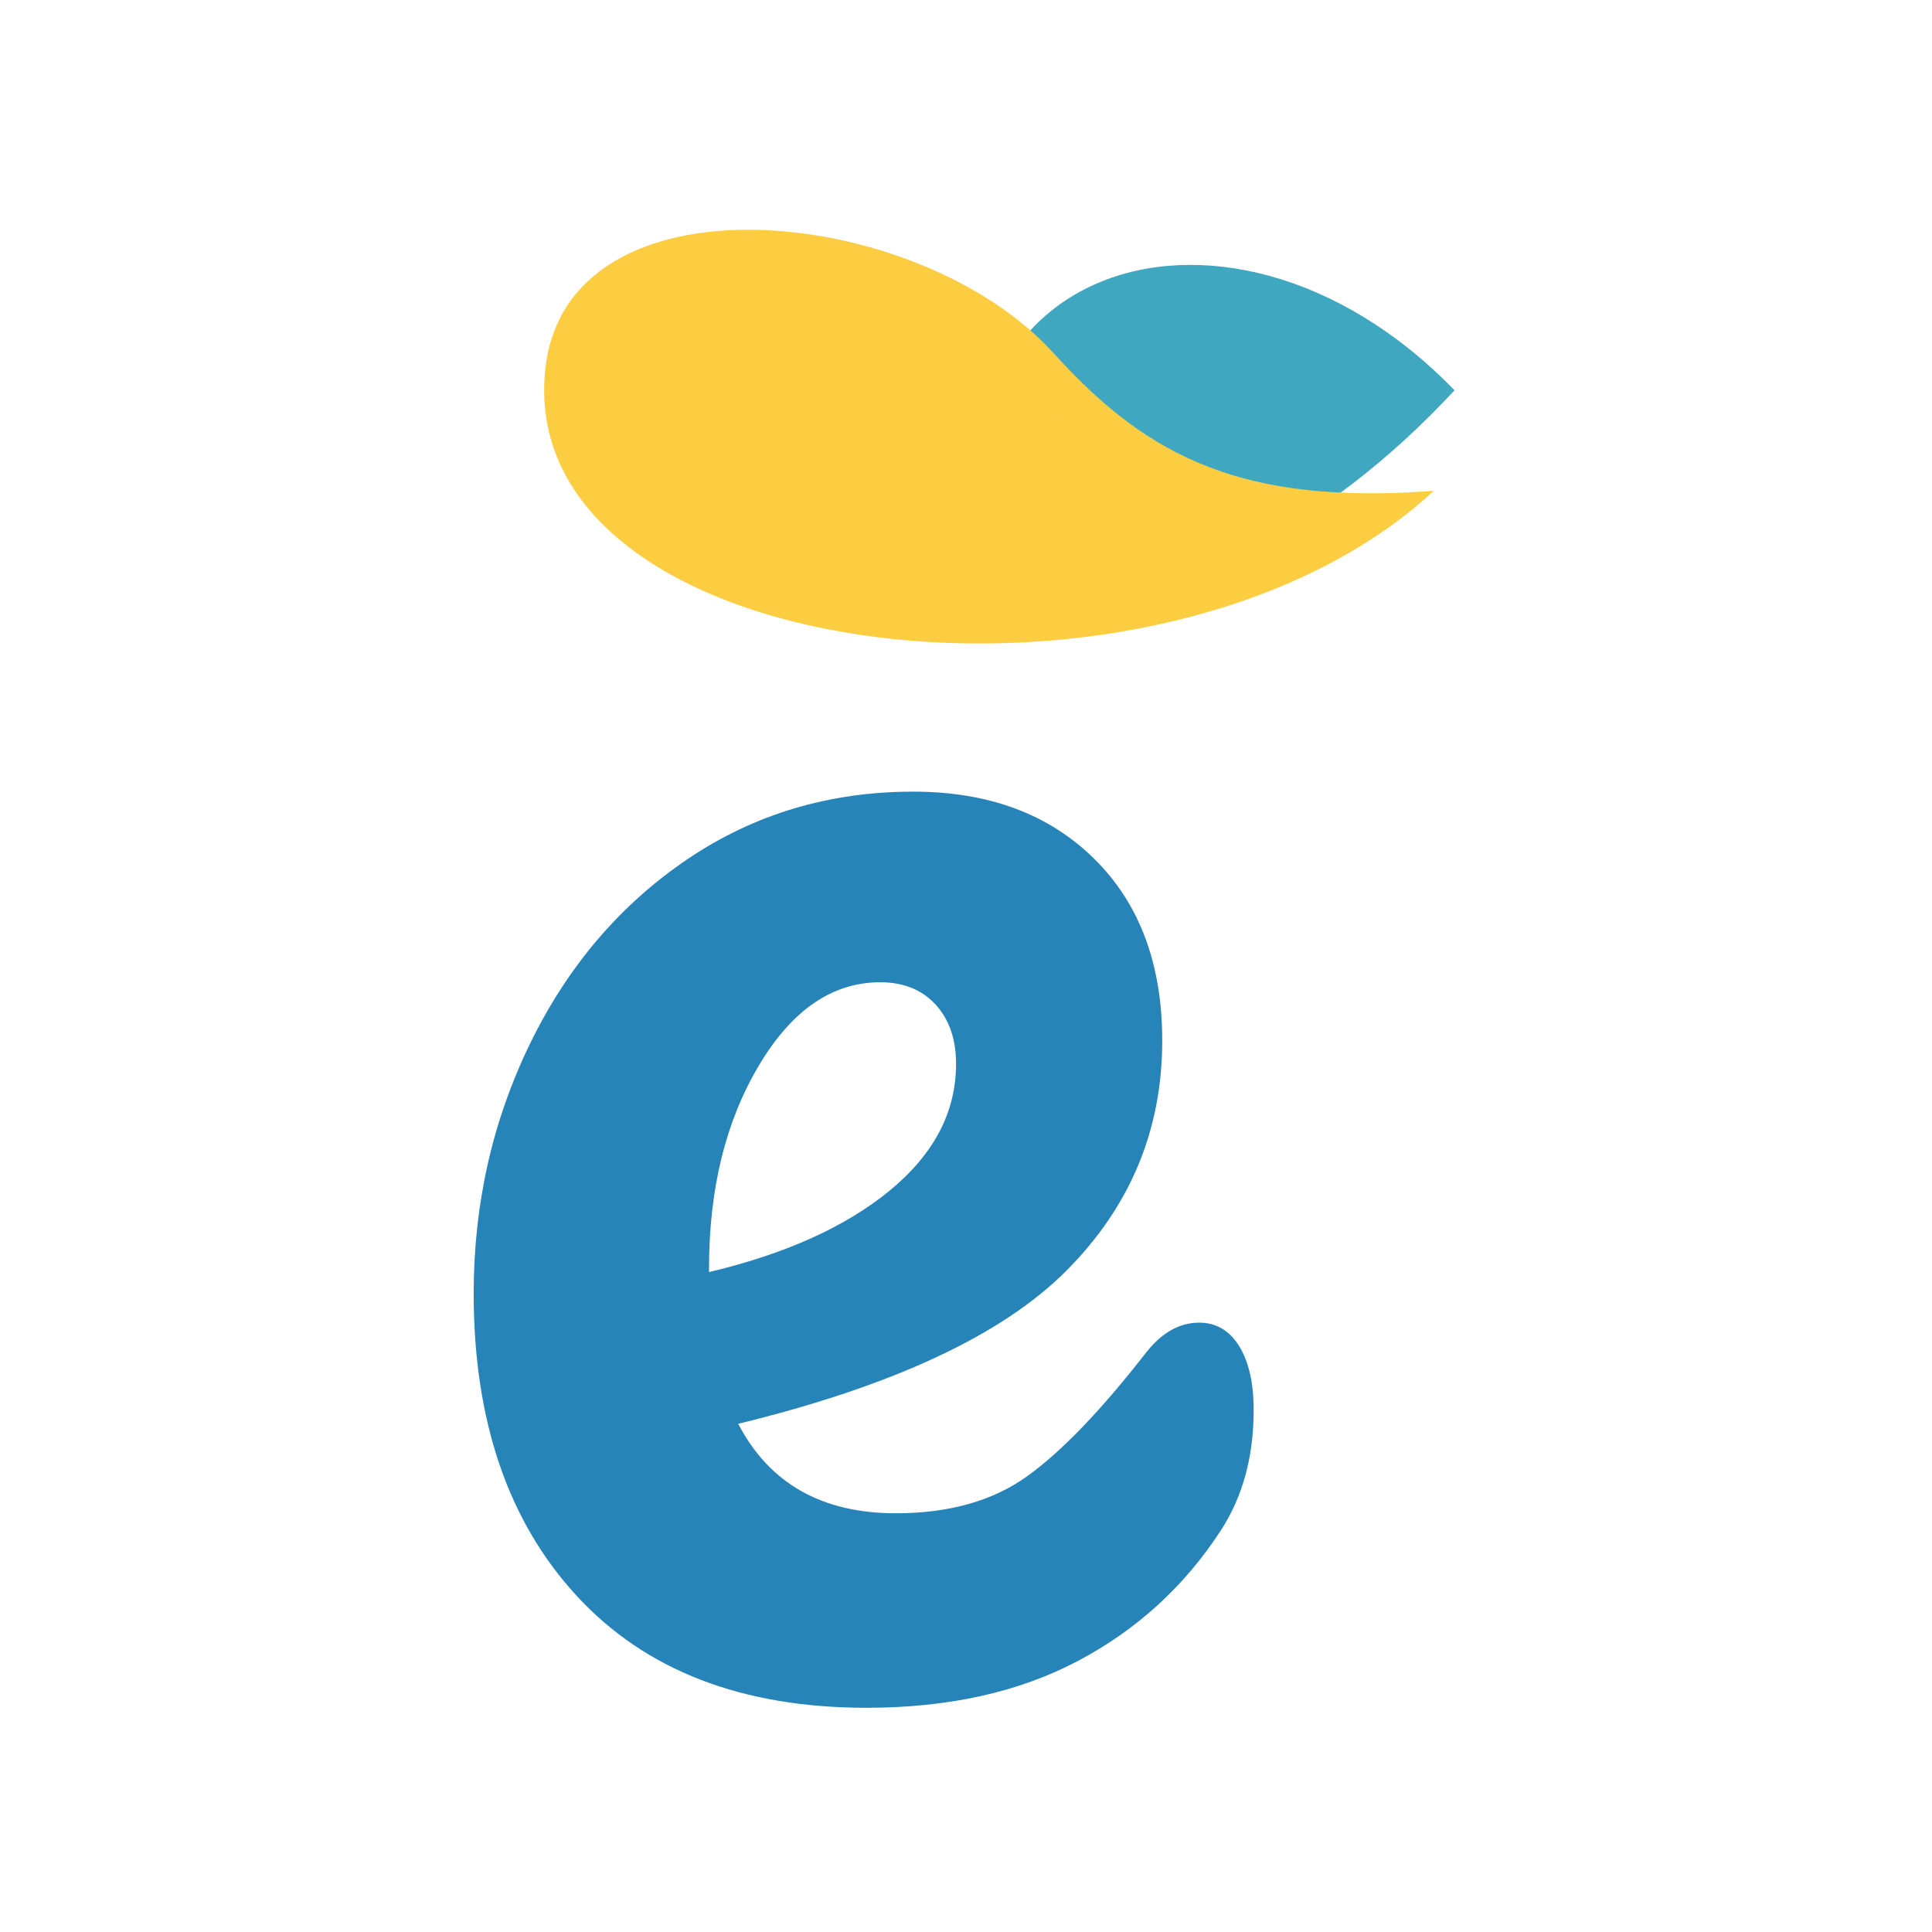 <?xml version="1.0" encoding="UTF-8" standalone="no"?>
<!DOCTYPE svg PUBLIC "-//W3C//DTD SVG 1.1//EN" "http://www.w3.org/Graphics/SVG/1.1/DTD/svg11.dtd">
<svg width="100%" height="100%" viewBox="0 0 82 82" version="1.1" xmlns="http://www.w3.org/2000/svg" xmlns:xlink="http://www.w3.org/1999/xlink" xml:space="preserve" xmlns:serif="http://www.serif.com/" style="fill-rule:evenodd;clip-rule:evenodd;stroke-linejoin:round;stroke-miterlimit:1.414;">
    <g transform="matrix(1,0,0,1,-3701.35,-625.28)">
        <g transform="matrix(1,0,0,1,-0.648,0)">
            <g>
                <g transform="matrix(0.822,0,0,0.822,627.427,143.842)">
                    <rect x="3742.33" y="586" width="99.757" height="99.757" style="fill:none;"/>
                </g>
                <g transform="matrix(2.032,0,0,2.032,3545.13,516.905)">
                    <g transform="matrix(0.132,0,0,0.132,60.408,-7.69)">
                        <path d="M323.271,675.291C324.81,677.753 325.579,681.139 325.579,685.448C325.579,692.835 323.835,699.195 320.347,704.53C314.601,713.354 307.061,720.227 297.724,725.152C288.388,730.077 277.257,732.539 264.33,732.539C244.631,732.539 229.345,726.64 218.47,714.841C207.594,703.043 202.157,687.089 202.157,666.981C202.157,652.822 205.132,639.639 211.083,627.43C217.033,615.221 225.292,605.526 235.859,598.344C246.427,591.163 258.379,587.572 271.717,587.572C283.618,587.572 293.159,591.111 300.341,598.19C307.522,605.269 311.113,614.862 311.113,626.968C311.113,641.127 306.035,653.284 295.878,663.441C285.721,673.598 268.433,681.652 244.016,687.602C248.94,697.041 257.251,701.76 268.946,701.76C277.359,701.76 284.284,699.811 289.722,695.912C295.16,692.014 301.469,685.448 308.651,676.214C311.113,673.136 313.883,671.597 316.961,671.597C319.629,671.597 321.732,672.828 323.271,675.291ZM247.248,630.97C242.015,639.793 239.399,650.463 239.399,662.979L239.399,663.595C251.505,660.722 261.047,656.413 268.023,650.668C275,644.923 278.488,638.254 278.488,630.662C278.488,626.763 277.411,623.634 275.256,621.274C273.102,618.915 270.178,617.735 266.484,617.735C258.892,617.735 252.48,622.146 247.248,630.97Z" style="fill:rgb(39,132,185);fill-rule:nonzero;"/>
                    </g>
                    <g transform="matrix(-0.166,0,0,-0.166,111.097,68.705)">
                        <path d="M21.187,43.484C37.666,25.731 56.904,16.157 78.838,14.572C92.899,59.077 50.154,73.435 21.187,43.484" style="fill:rgb(63,167,191);"/>
                        <g transform="matrix(-4.323,0,0,-4.323,12799.4,294.433)">
                            <g transform="matrix(-0.112,-0.015,0.015,-0.112,3476.34,137.649)">
                                <g>
                                    <g>
                                        <path d="M4762.78,78.32C4762.7,78.516 4762.62,78.714 4762.53,78.915C4762.44,79.142 4762.33,79.373 4762.23,79.606C4762.06,79.976 4761.88,80.353 4761.69,80.735L4761.6,80.915C4761.51,81.096 4761.42,81.277 4761.32,81.46L4761.22,81.644C4734.29,59.094 4708.47,50.412 4661.27,60.264L4660.71,60.381L4660.56,60.41C4721.24,-13.255 4888.48,-16.336 4891.53,60.41C4893.62,113.057 4802.03,116.237 4762.27,82.498L4761.22,81.644L4761.32,81.46C4761.42,81.277 4761.51,81.096 4761.6,80.915L4761.69,80.735C4761.88,80.353 4762.06,79.976 4762.23,79.606C4762.33,79.373 4762.44,79.142 4762.53,78.915C4762.62,78.714 4762.7,78.516 4762.78,78.32ZM4762.9,77.992L4762.84,78.156L4762.9,77.992ZM4762.97,77.809C4763.01,77.708 4763.05,77.608 4763.08,77.509L4763.14,77.35C4763.16,77.297 4763.17,77.244 4763.19,77.192L4763.14,77.35L4763.08,77.509C4763.05,77.608 4763.01,77.708 4762.97,77.809ZM4763.3,76.88C4763.38,76.621 4763.46,76.368 4763.53,76.12C4763.57,75.961 4763.61,75.804 4763.65,75.649C4763.73,75.33 4763.8,75.021 4763.86,74.723C4763.9,74.49 4763.93,74.263 4763.96,74.043L4763.98,73.927L4763.99,73.831C4763.99,73.78 4764,73.729 4764,73.679L4763.99,73.803L4763.99,73.831L4763.98,73.927L4763.96,74.043C4763.93,74.263 4763.9,74.49 4763.86,74.723C4763.8,75.021 4763.73,75.33 4763.65,75.649C4763.61,75.804 4763.57,75.961 4763.53,76.12C4763.44,76.417 4763.35,76.723 4763.24,77.036L4763.3,76.88ZM4764.04,73.029C4764.04,72.973 4764.04,72.916 4764.04,72.861C4764.04,72.935 4764.04,73.01 4764.03,73.086L4764.04,73.029ZM4764.03,72.641C4764.03,72.551 4764.02,72.463 4764.02,72.377C4764.02,72.481 4764.03,72.587 4764.03,72.696C4764.03,72.714 4764.03,72.732 4764.03,72.75L4764.03,72.696L4764.03,72.641ZM4764.01,72.325C4764.01,72.291 4764,72.257 4764,72.223L4764.01,72.274L4764.01,72.325ZM4763.96,72.103C4763.94,72.061 4763.93,72.019 4763.91,71.977L4763.89,71.92L4763.88,71.905L4763.86,71.859L4763.83,71.798C4763.85,71.834 4763.86,71.869 4763.88,71.905L4763.89,71.92L4763.91,71.977C4763.93,72.039 4763.96,72.101 4763.98,72.163L4763.96,72.103ZM4763.74,71.613L4763.77,71.675L4763.74,71.613ZM4763.47,71.136C4763.43,71.086 4763.4,71.036 4763.37,70.987L4763.32,70.923C4763.26,70.832 4763.19,70.74 4763.12,70.648C4763.1,70.612 4763.07,70.576 4763.04,70.539L4762.99,70.475C4762.95,70.432 4762.92,70.389 4762.88,70.346L4762.94,70.41C4762.95,70.432 4762.97,70.453 4762.99,70.475L4763.04,70.539C4763.07,70.576 4763.1,70.612 4763.12,70.648C4763.19,70.74 4763.26,70.832 4763.32,70.923L4763.37,70.987C4763.4,71.036 4763.43,71.086 4763.47,71.136C4763.49,71.17 4763.51,71.205 4763.53,71.239L4763.49,71.176L4763.47,71.136ZM4762.77,70.216C4762.75,70.194 4762.73,70.173 4762.71,70.151C4762.5,69.91 4762.27,69.667 4762.01,69.422C4761.95,69.358 4761.88,69.293 4761.81,69.229C4761.88,69.293 4761.95,69.358 4762.01,69.422C4762.25,69.645 4762.46,69.867 4762.66,70.086L4762.71,70.151C4762.75,70.194 4762.79,70.238 4762.83,70.281L4762.77,70.216ZM4761.66,69.095C4761.46,68.916 4761.25,68.736 4761.03,68.554C4760.95,68.488 4760.87,68.422 4760.78,68.356L4760.87,68.423C4760.92,68.467 4760.98,68.511 4761.03,68.554C4761.28,68.758 4761.51,68.961 4761.73,69.162L4761.66,69.095ZM4760.52,68.153C4760.58,68.198 4760.64,68.243 4760.7,68.288L4760.61,68.22L4760.52,68.153ZM4760.34,68.017C4760.21,67.917 4760.07,67.817 4759.93,67.717C4759.85,67.658 4759.77,67.599 4759.69,67.54L4759.78,67.608C4759.83,67.644 4759.88,67.68 4759.93,67.717C4760.11,67.84 4760.27,67.962 4760.43,68.085L4760.34,68.017ZM4759.51,67.42C4759.44,67.369 4759.36,67.318 4759.29,67.266L4759.39,67.335C4759.43,67.363 4759.47,67.392 4759.51,67.42ZM4759.08,67.129C4758.57,66.786 4758.02,66.442 4757.43,66.098L4757.55,66.167C4758.13,66.511 4758.68,66.855 4759.19,67.198L4759.08,67.129ZM4757.19,65.961C4756.88,65.777 4756.55,65.593 4756.21,65.41L4756.34,65.479C4756.67,65.662 4757,65.846 4757.31,66.029L4757.19,65.961ZM4755.83,65.204C4755.87,65.226 4755.91,65.249 4755.96,65.272L4756.09,65.341C4756,65.295 4755.92,65.249 4755.83,65.204ZM4755.57,65.066C4755.47,65.014 4755.37,64.962 4755.27,64.91C4754.57,64.55 4753.84,64.191 4753.08,63.835C4753.84,64.191 4754.57,64.55 4755.27,64.91C4755.42,64.985 4755.56,65.06 4755.7,65.135L4755.57,65.066ZM4752.22,63.444C4751.91,63.304 4751.59,63.163 4751.27,63.024C4751.59,63.163 4751.91,63.304 4752.22,63.444ZM4750.64,62.756C4750.21,62.577 4749.78,62.4 4749.34,62.224L4749.67,62.356C4750.11,62.533 4750.53,62.711 4750.95,62.889L4750.64,62.756ZM4748.67,61.96L4749.01,62.092L4748.67,61.96ZM4748,61.699C4747.26,61.419 4746.51,61.143 4745.74,60.872C4744.03,60.269 4742.22,59.686 4740.33,59.129C4738.82,58.684 4737.25,58.257 4735.64,57.849C4733.42,57.29 4731.12,56.77 4728.73,56.298C4728.52,56.256 4728.3,56.214 4728.09,56.172L4728.55,56.262L4728.73,56.298C4731.12,56.77 4733.42,57.29 4735.64,57.849C4737.25,58.257 4738.82,58.684 4740.33,59.129C4742.22,59.686 4744.03,60.269 4745.74,60.872C4746.63,61.186 4747.5,61.506 4748.34,61.829L4748,61.699ZM4661.79,59.718L4661.53,59.811L4661.79,59.718ZM4662.85,59.353L4662.59,59.443L4662.85,59.353ZM4663.26,59.216C4663.65,59.085 4664.05,58.955 4664.45,58.829L4664.18,58.914C4663.87,59.013 4663.57,59.114 4663.26,59.216ZM4665.24,58.577C4665.07,58.632 4664.89,58.688 4664.71,58.744L4664.98,58.66L4665.24,58.577ZM4666.05,58.332C4666.19,58.289 4666.33,58.247 4666.47,58.204L4666.58,58.173L4666.85,58.094C4666.72,58.13 4666.6,58.167 4666.47,58.204C4666.24,58.273 4666.01,58.343 4665.78,58.413L4666.05,58.332ZM4667.92,57.787L4667.65,57.862L4667.92,57.787ZM4668.46,57.638C4669.02,57.482 4669.59,57.332 4670.16,57.187C4671.24,56.909 4672.32,56.649 4673.41,56.405C4673.69,56.343 4673.97,56.281 4674.25,56.22C4674.52,56.162 4674.79,56.105 4675.06,56.049C4675.2,56.02 4675.34,55.99 4675.49,55.961L4675.22,56.017L4675.06,56.049C4674.79,56.105 4674.52,56.162 4674.25,56.22C4673.97,56.281 4673.69,56.343 4673.41,56.405C4672.32,56.649 4671.24,56.909 4670.16,57.187C4669.5,57.355 4668.85,57.53 4668.19,57.712L4668.46,57.638ZM4727.16,55.996C4726.6,55.892 4726.04,55.791 4725.47,55.693L4725.28,55.66L4724.81,55.579C4725.03,55.616 4725.25,55.654 4725.47,55.693C4726.2,55.818 4726.91,55.949 4727.62,56.083L4727.16,55.996ZM4676.35,55.789C4676.88,55.686 4677.4,55.586 4677.93,55.49C4677.4,55.586 4676.88,55.686 4676.35,55.789C4676.24,55.81 4676.14,55.831 4676.03,55.852L4676.3,55.798L4676.35,55.789ZM4678.67,55.359C4678.79,55.339 4678.9,55.319 4679.02,55.299L4678.75,55.345L4678.67,55.359C4678.52,55.386 4678.36,55.414 4678.21,55.441L4678.48,55.393L4678.67,55.359ZM4722.42,55.194C4721.66,55.079 4720.9,54.97 4720.14,54.865C4719.51,54.78 4718.88,54.698 4718.24,54.62C4717.99,54.589 4717.75,54.56 4717.5,54.53C4717.25,54.501 4717.01,54.473 4716.76,54.445C4716.26,54.389 4715.76,54.335 4715.25,54.283C4715.67,54.326 4716.09,54.371 4716.51,54.417L4716.76,54.445C4717.01,54.473 4717.25,54.501 4717.5,54.53C4717.75,54.56 4717.99,54.589 4718.24,54.62C4718.88,54.698 4719.51,54.78 4720.14,54.865C4721.07,54.992 4721.99,55.127 4722.9,55.268L4722.42,55.194ZM4679.3,55.252C4679.57,55.206 4679.84,55.161 4680.11,55.117C4679.93,55.147 4679.75,55.176 4679.57,55.207L4679.3,55.252ZM4681.2,54.947C4681.98,54.829 4682.75,54.719 4683.53,54.617C4683.66,54.6 4683.79,54.582 4683.93,54.565L4683.65,54.6L4683.53,54.617C4682.66,54.731 4681.79,54.855 4680.93,54.988L4681.2,54.947ZM4684.47,54.496C4684.79,54.457 4685.11,54.418 4685.43,54.381L4685.56,54.366L4685.83,54.336C4686.03,54.313 4686.23,54.291 4686.43,54.27C4686.59,54.252 4686.76,54.235 4686.92,54.218C4687.11,54.198 4687.31,54.178 4687.5,54.159L4687.74,54.136L4687.86,54.124C4688.47,54.066 4689.08,54.011 4689.69,53.962L4689.91,53.943L4690.18,53.923L4690.19,53.922L4690.42,53.904C4690.7,53.883 4690.99,53.862 4691.27,53.842C4690.99,53.862 4690.7,53.883 4690.42,53.904L4690.19,53.922L4690.18,53.923L4689.91,53.943L4689.69,53.962C4689.08,54.011 4688.47,54.066 4687.86,54.124L4687.74,54.136L4687.5,54.159C4687.4,54.169 4687.3,54.179 4687.19,54.19L4686.92,54.218C4686.76,54.235 4686.59,54.252 4686.43,54.27C4686.23,54.291 4686.03,54.313 4685.83,54.336L4685.56,54.366L4685.43,54.381C4685.02,54.429 4684.61,54.479 4684.2,54.53L4684.47,54.496ZM4714.4,54.198C4714.2,54.179 4714,54.16 4713.8,54.141C4713.59,54.122 4713.37,54.103 4713.16,54.084L4712.97,54.067L4712.88,54.059C4712.7,54.044 4712.53,54.03 4712.36,54.016C4712.14,53.997 4711.91,53.979 4711.69,53.962C4711.91,53.979 4712.14,53.997 4712.36,54.016C4712.53,54.03 4712.7,54.044 4712.88,54.059L4712.97,54.067L4713.23,54.09C4713.42,54.106 4713.61,54.124 4713.8,54.141C4714,54.16 4714.2,54.179 4714.4,54.198ZM4711.18,53.923C4711.08,53.916 4710.98,53.908 4710.88,53.901L4710.66,53.885L4710.58,53.88C4710.09,53.845 4709.6,53.813 4709.11,53.784C4709.6,53.813 4710.09,53.845 4710.58,53.88L4710.66,53.885L4710.88,53.901C4711.07,53.915 4711.25,53.928 4711.44,53.942L4711.18,53.923ZM4692.35,53.772C4692.81,53.744 4693.27,53.719 4693.72,53.696C4694,53.682 4694.28,53.669 4694.56,53.656C4694.82,53.645 4695.07,53.635 4695.33,53.625C4695.07,53.635 4694.82,53.645 4694.56,53.656C4694.28,53.669 4694,53.682 4693.72,53.696C4693.18,53.724 4692.63,53.754 4692.08,53.789L4692.35,53.772ZM4708.85,53.769C4708.49,53.748 4708.13,53.728 4707.77,53.71L4707.55,53.699L4707.4,53.691C4707.19,53.681 4706.98,53.671 4706.77,53.662C4706.98,53.671 4707.19,53.681 4707.4,53.691L4707.55,53.699L4707.77,53.71C4708.05,53.724 4708.32,53.738 4708.59,53.754L4708.85,53.769ZM4706.24,53.64C4706.02,53.631 4705.8,53.623 4705.58,53.615C4705.45,53.61 4705.32,53.606 4705.19,53.602L4705.46,53.611L4705.58,53.615C4705.71,53.62 4705.85,53.625 4705.98,53.63L4706.24,53.64C4706.33,53.644 4706.42,53.647 4706.51,53.651L4706.24,53.64ZM4695.87,53.605C4696.14,53.596 4696.4,53.588 4696.67,53.58C4696.32,53.59 4695.96,53.602 4695.6,53.615L4695.87,53.605ZM4704.39,53.578C4703.87,53.563 4703.34,53.552 4702.82,53.543L4703.08,53.548C4703.52,53.556 4703.95,53.566 4704.39,53.578L4704.4,53.578L4704.63,53.584L4704.4,53.578L4704.39,53.578ZM4700.17,53.526C4699.28,53.528 4698.38,53.54 4697.48,53.56L4697.75,53.554C4698.56,53.537 4699.36,53.528 4700.17,53.526L4700.42,53.525L4700.69,53.525L4700.42,53.525L4700.17,53.526ZM4702.04,53.533C4701.94,53.532 4701.85,53.531 4701.76,53.53L4701.49,53.528L4701.4,53.528C4701.16,53.526 4700.93,53.526 4700.69,53.525C4700.93,53.526 4701.16,53.526 4701.4,53.528L4701.49,53.528L4701.76,53.53C4701.85,53.531 4701.94,53.532 4702.04,53.533L4702.29,53.536L4702.49,53.539L4702.29,53.536L4702.04,53.533Z" style="fill:rgb(252,205,65);"/>
                                    </g>
                                </g>
                            </g>
                        </g>
                    </g>
                </g>
            </g>
        </g>
    </g>
</svg>
